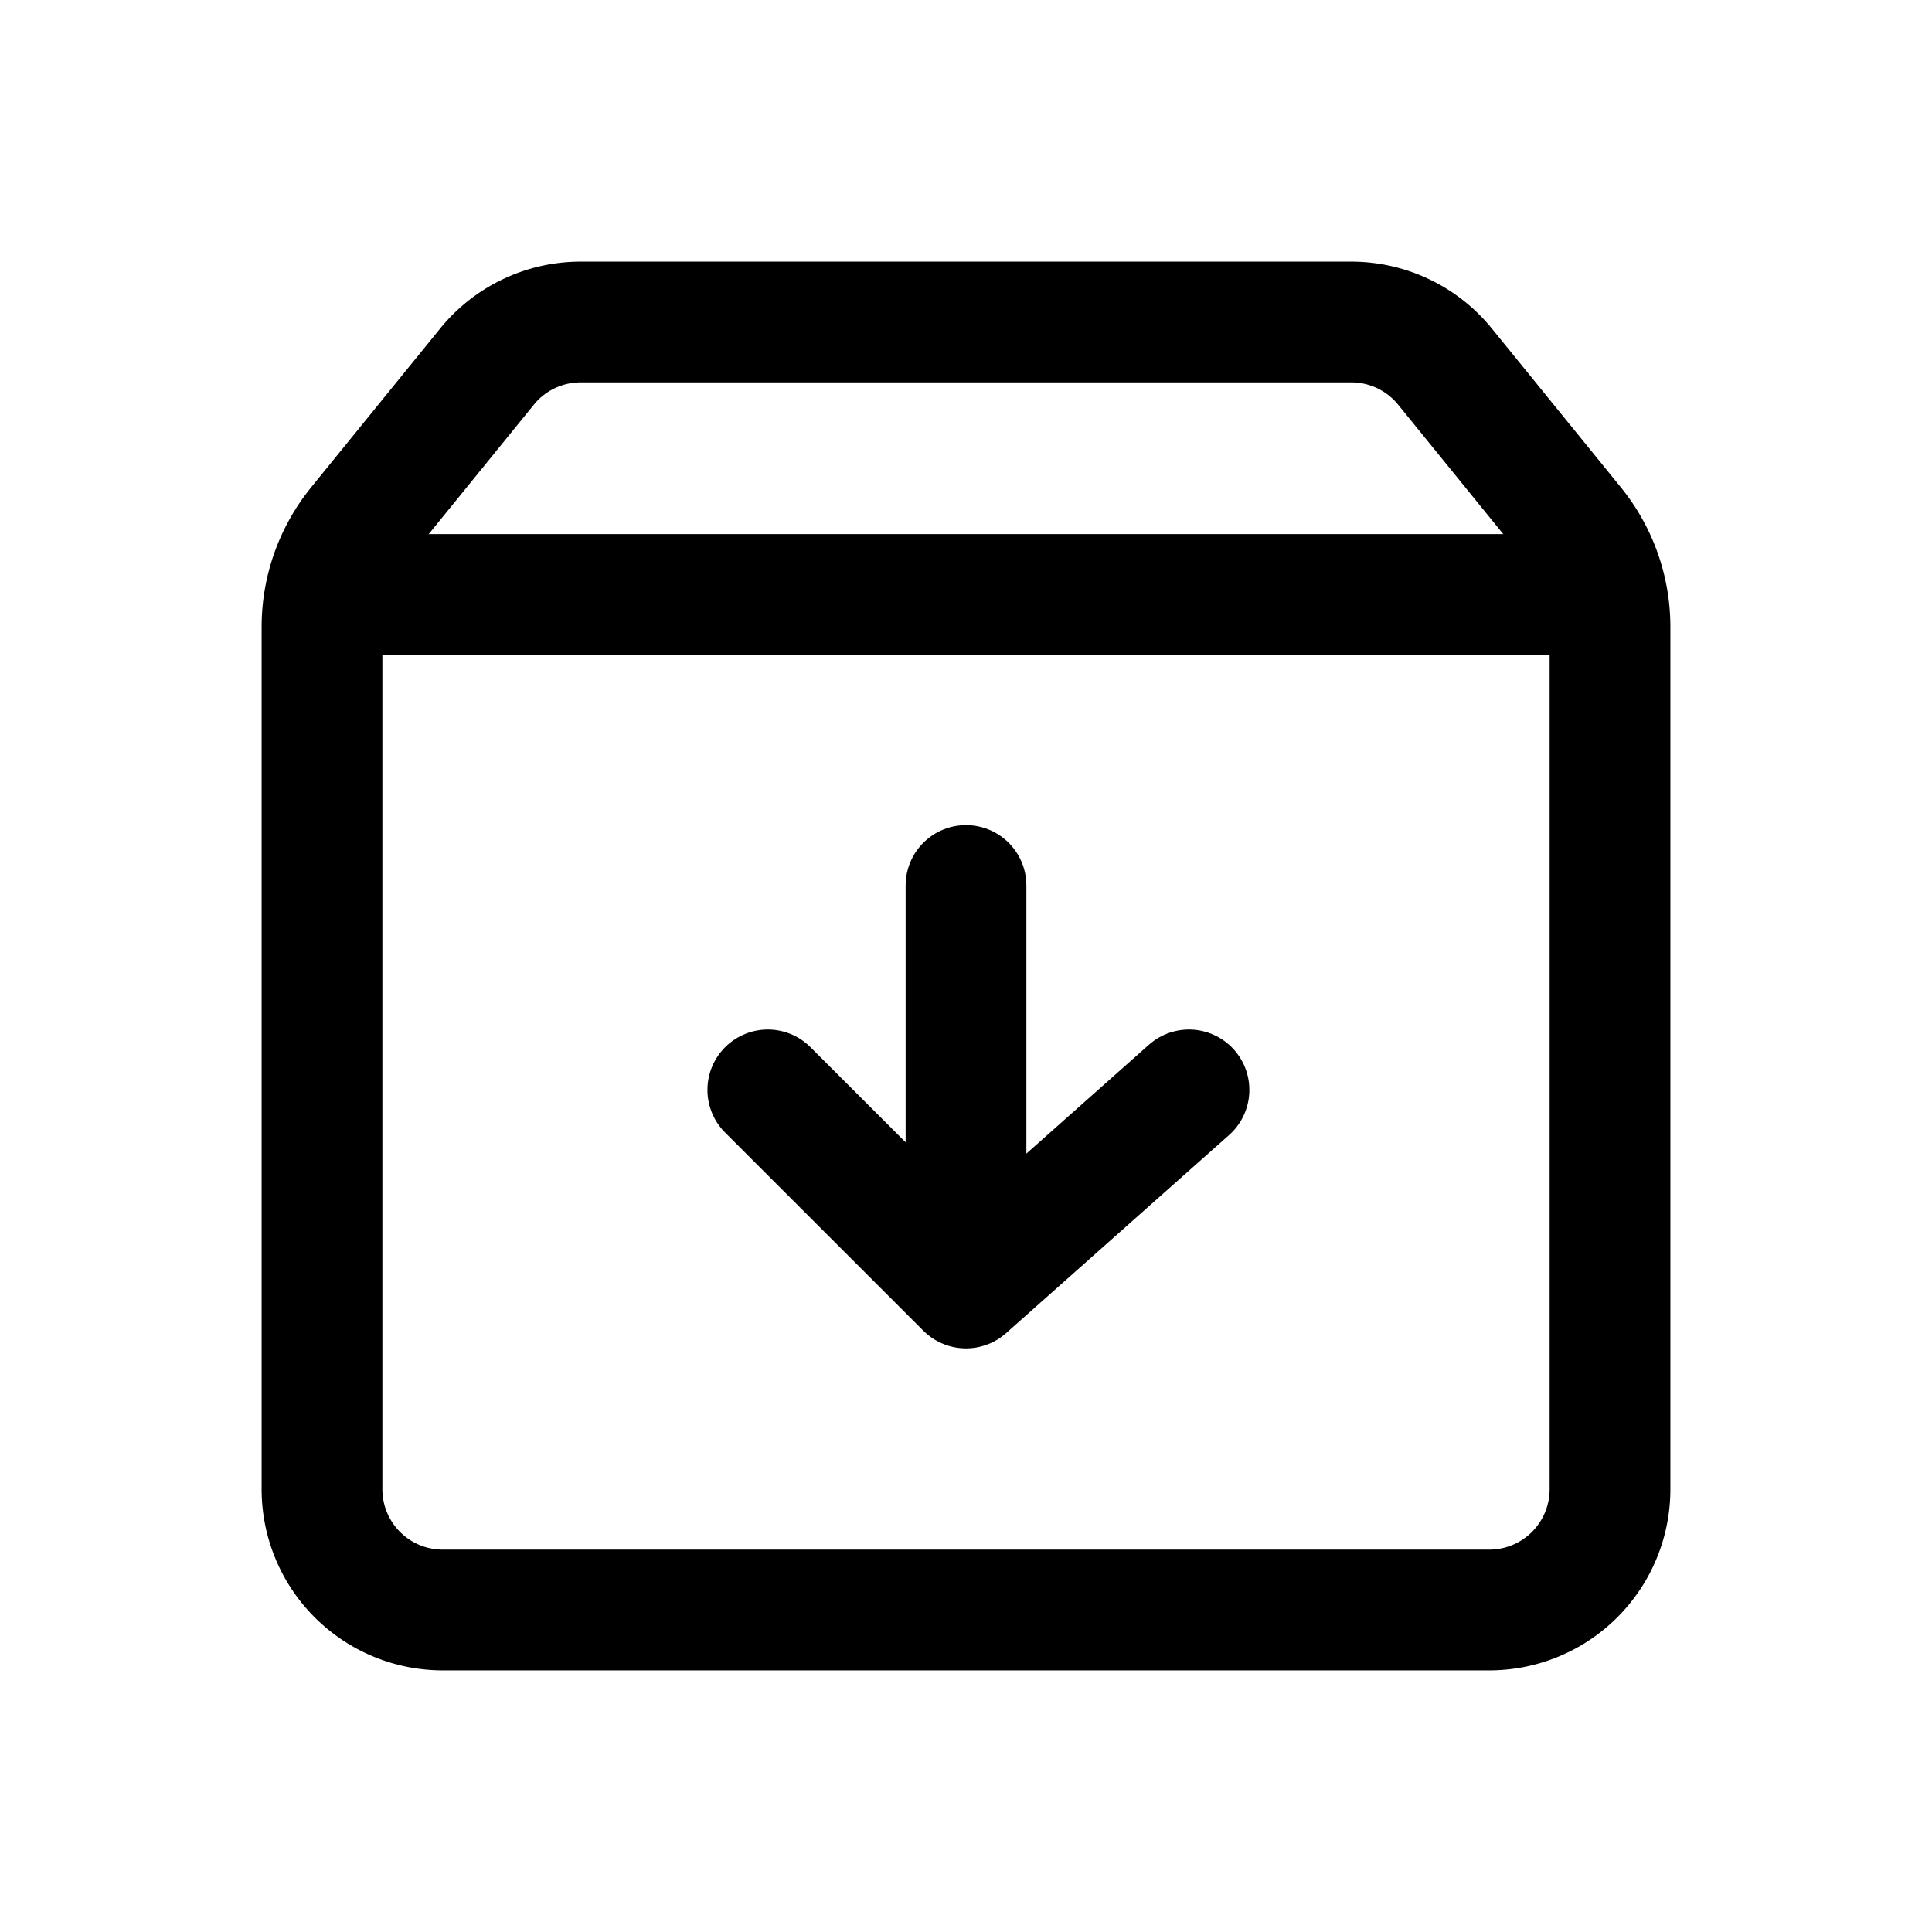 <svg xmlns="http://www.w3.org/2000/svg" width="24" height="24" fill="none"><path stroke="currentColor" stroke-linecap="round" stroke-width="1.5" d="M4.615 7.385h14.77"/><path stroke="currentColor" stroke-width="1.5" d="M20 18.5V7.787a2 2 0 0 0-.448-1.261L17.95 4.554A1.5 1.5 0 0 0 16.786 4H7.214a1.5 1.5 0 0 0-1.164.554L4.448 6.526A2 2 0 0 0 4 7.787V18.5A1.5 1.5 0 0 0 5.5 20h13a1.5 1.5 0 0 0 1.5-1.5Z"/><path stroke="currentColor" stroke-linecap="round" stroke-width="1.5" d="M12 11v5m0 0-2.462-2.461M12 16l2.77-2.461"/></svg>